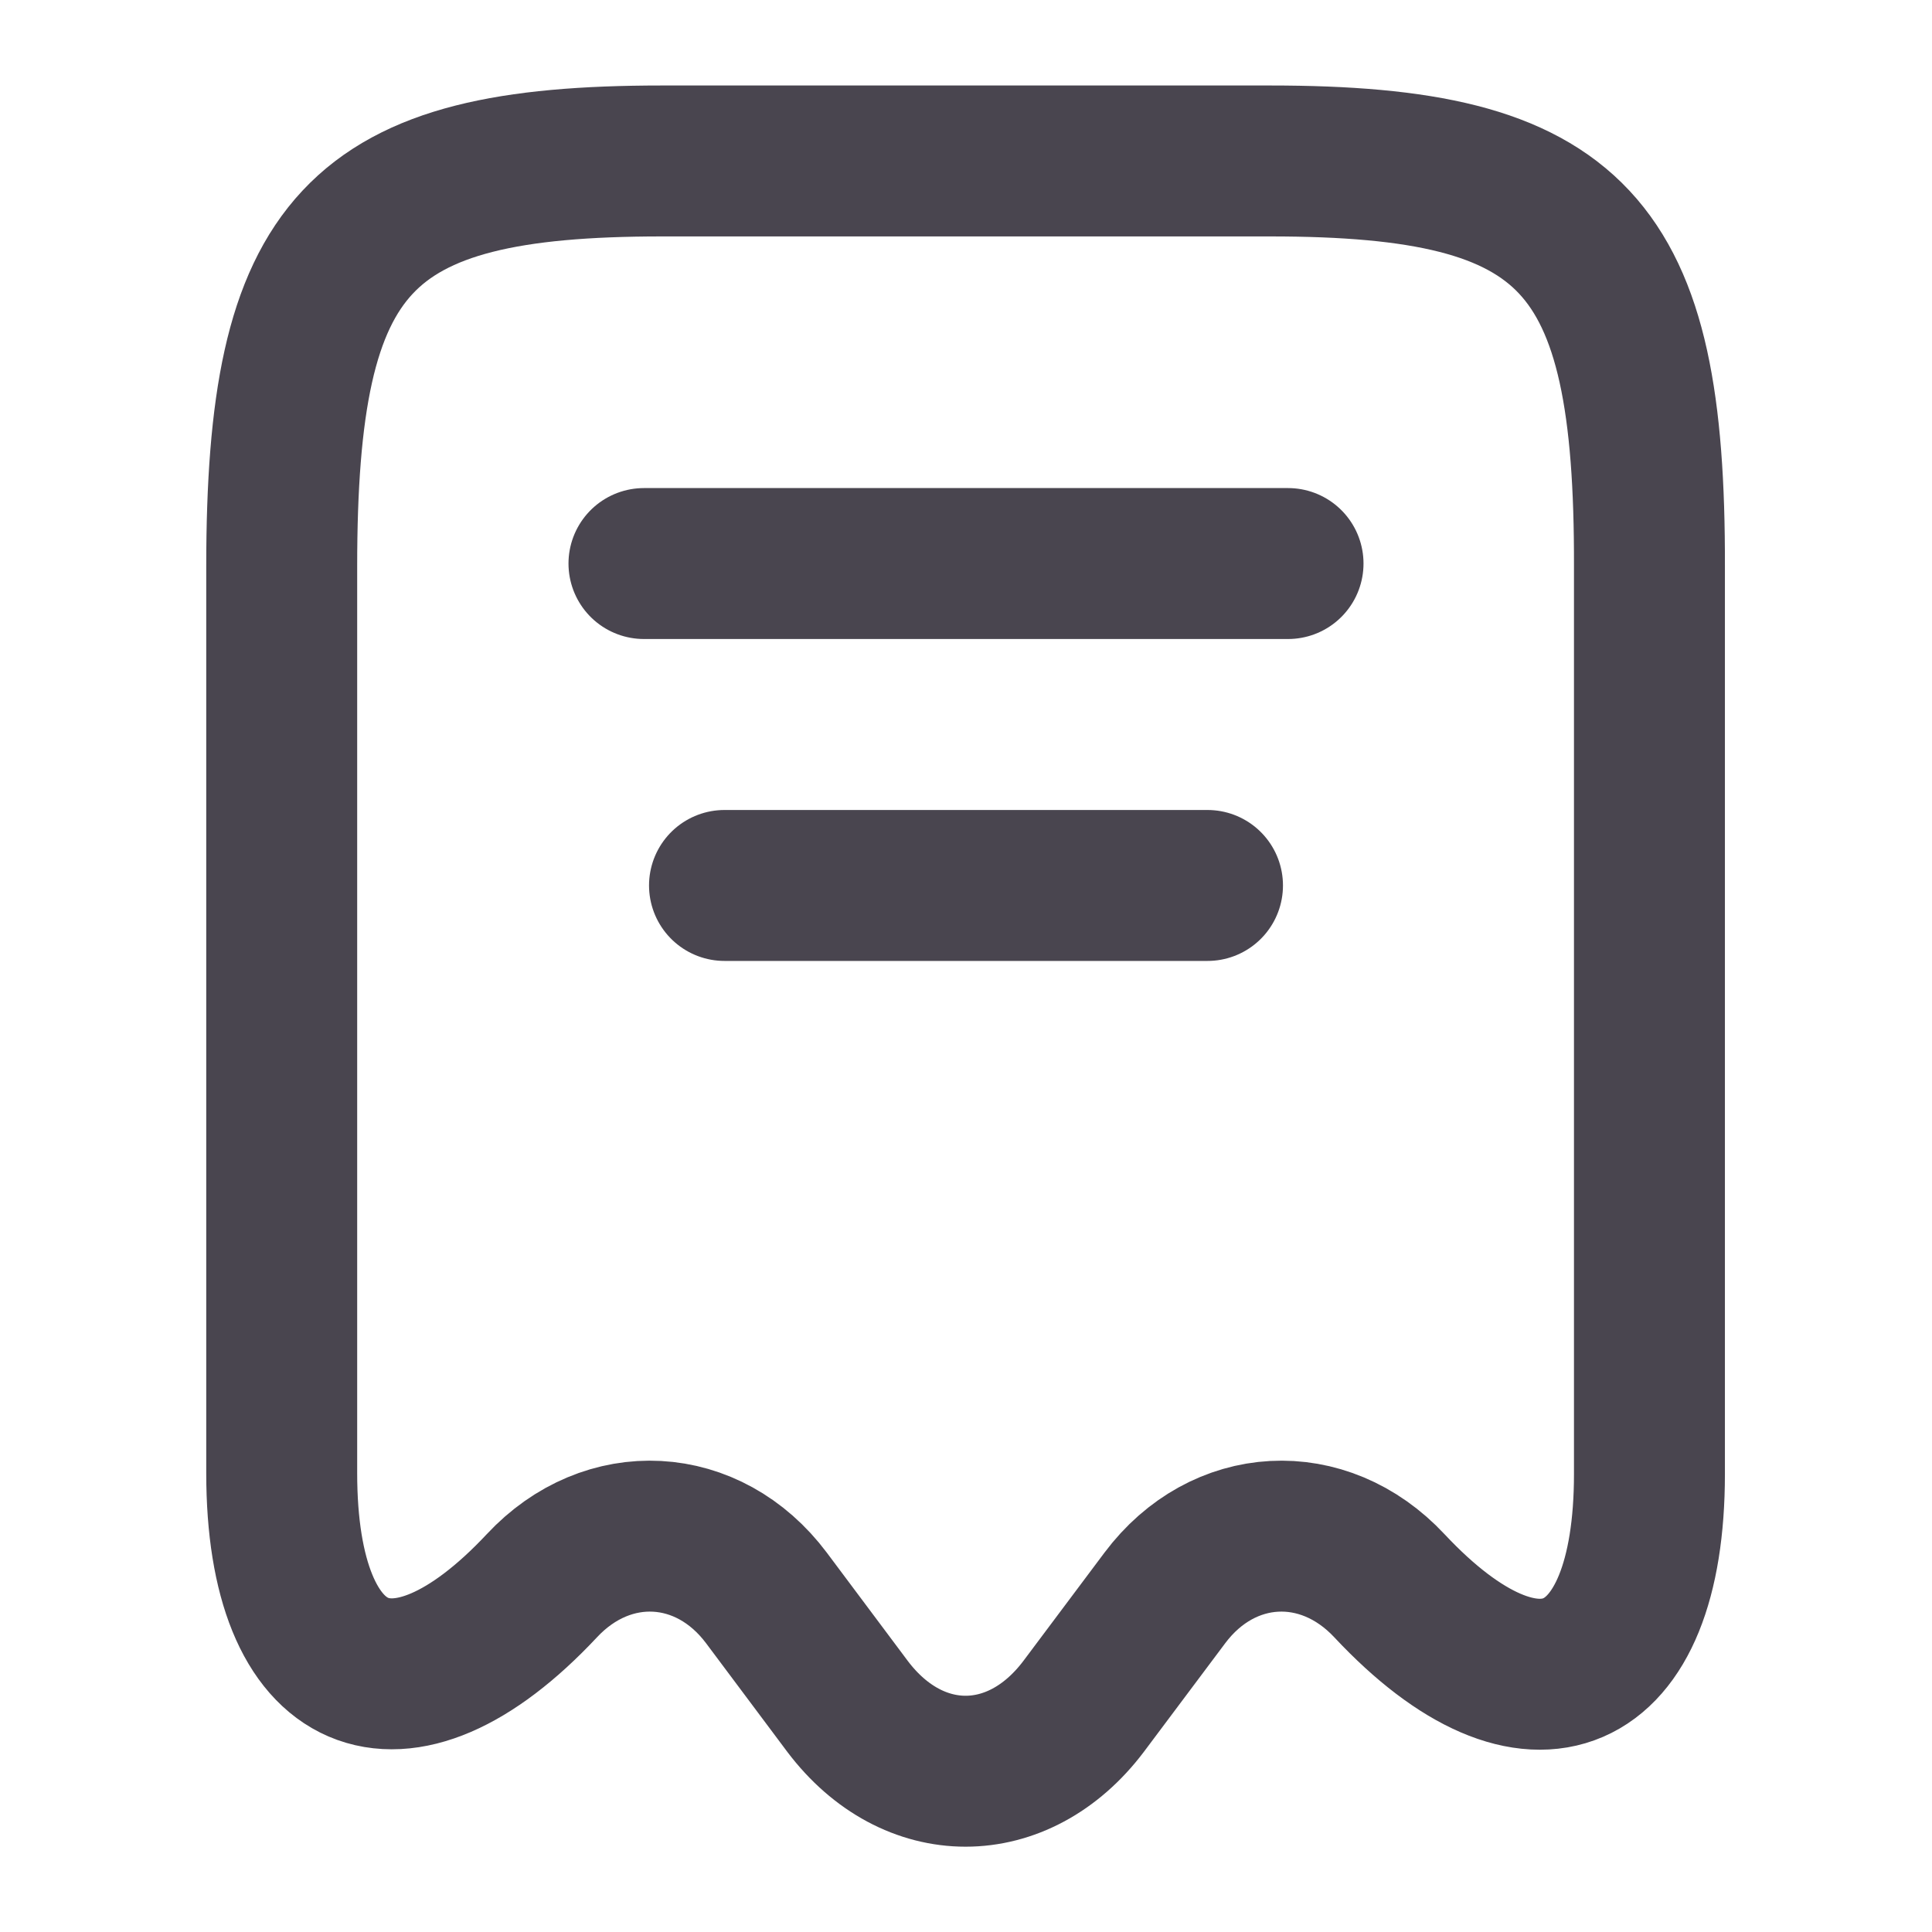 <svg width="16" height="16" viewBox="0 0 16 16" fill="none" xmlns="http://www.w3.org/2000/svg">
<path d="M4.487 13.133C5.033 12.547 5.867 12.593 6.347 13.233L7.02 14.133C7.56 14.847 8.433 14.847 8.973 14.133L9.647 13.233C10.127 12.593 10.96 12.547 11.507 13.133C12.693 14.4 13.66 13.98 13.66 12.207V4.693C13.667 2.007 13.04 1.333 10.52 1.333H5.48C2.96 1.333 2.333 2.007 2.333 4.693V12.2C2.333 13.98 3.307 14.393 4.487 13.133Z" stroke="#49454F" stroke-width="1.25" stroke-linecap="round" stroke-linejoin="round"/>
<path d="M5.333 4.667H10.667" stroke="#49454F" stroke-width="1.25" stroke-linecap="round" stroke-linejoin="round"/>
<path d="M6 7.333H10" stroke="#49454F" stroke-width="1.25" stroke-linecap="round" stroke-linejoin="round"/>
</svg>
